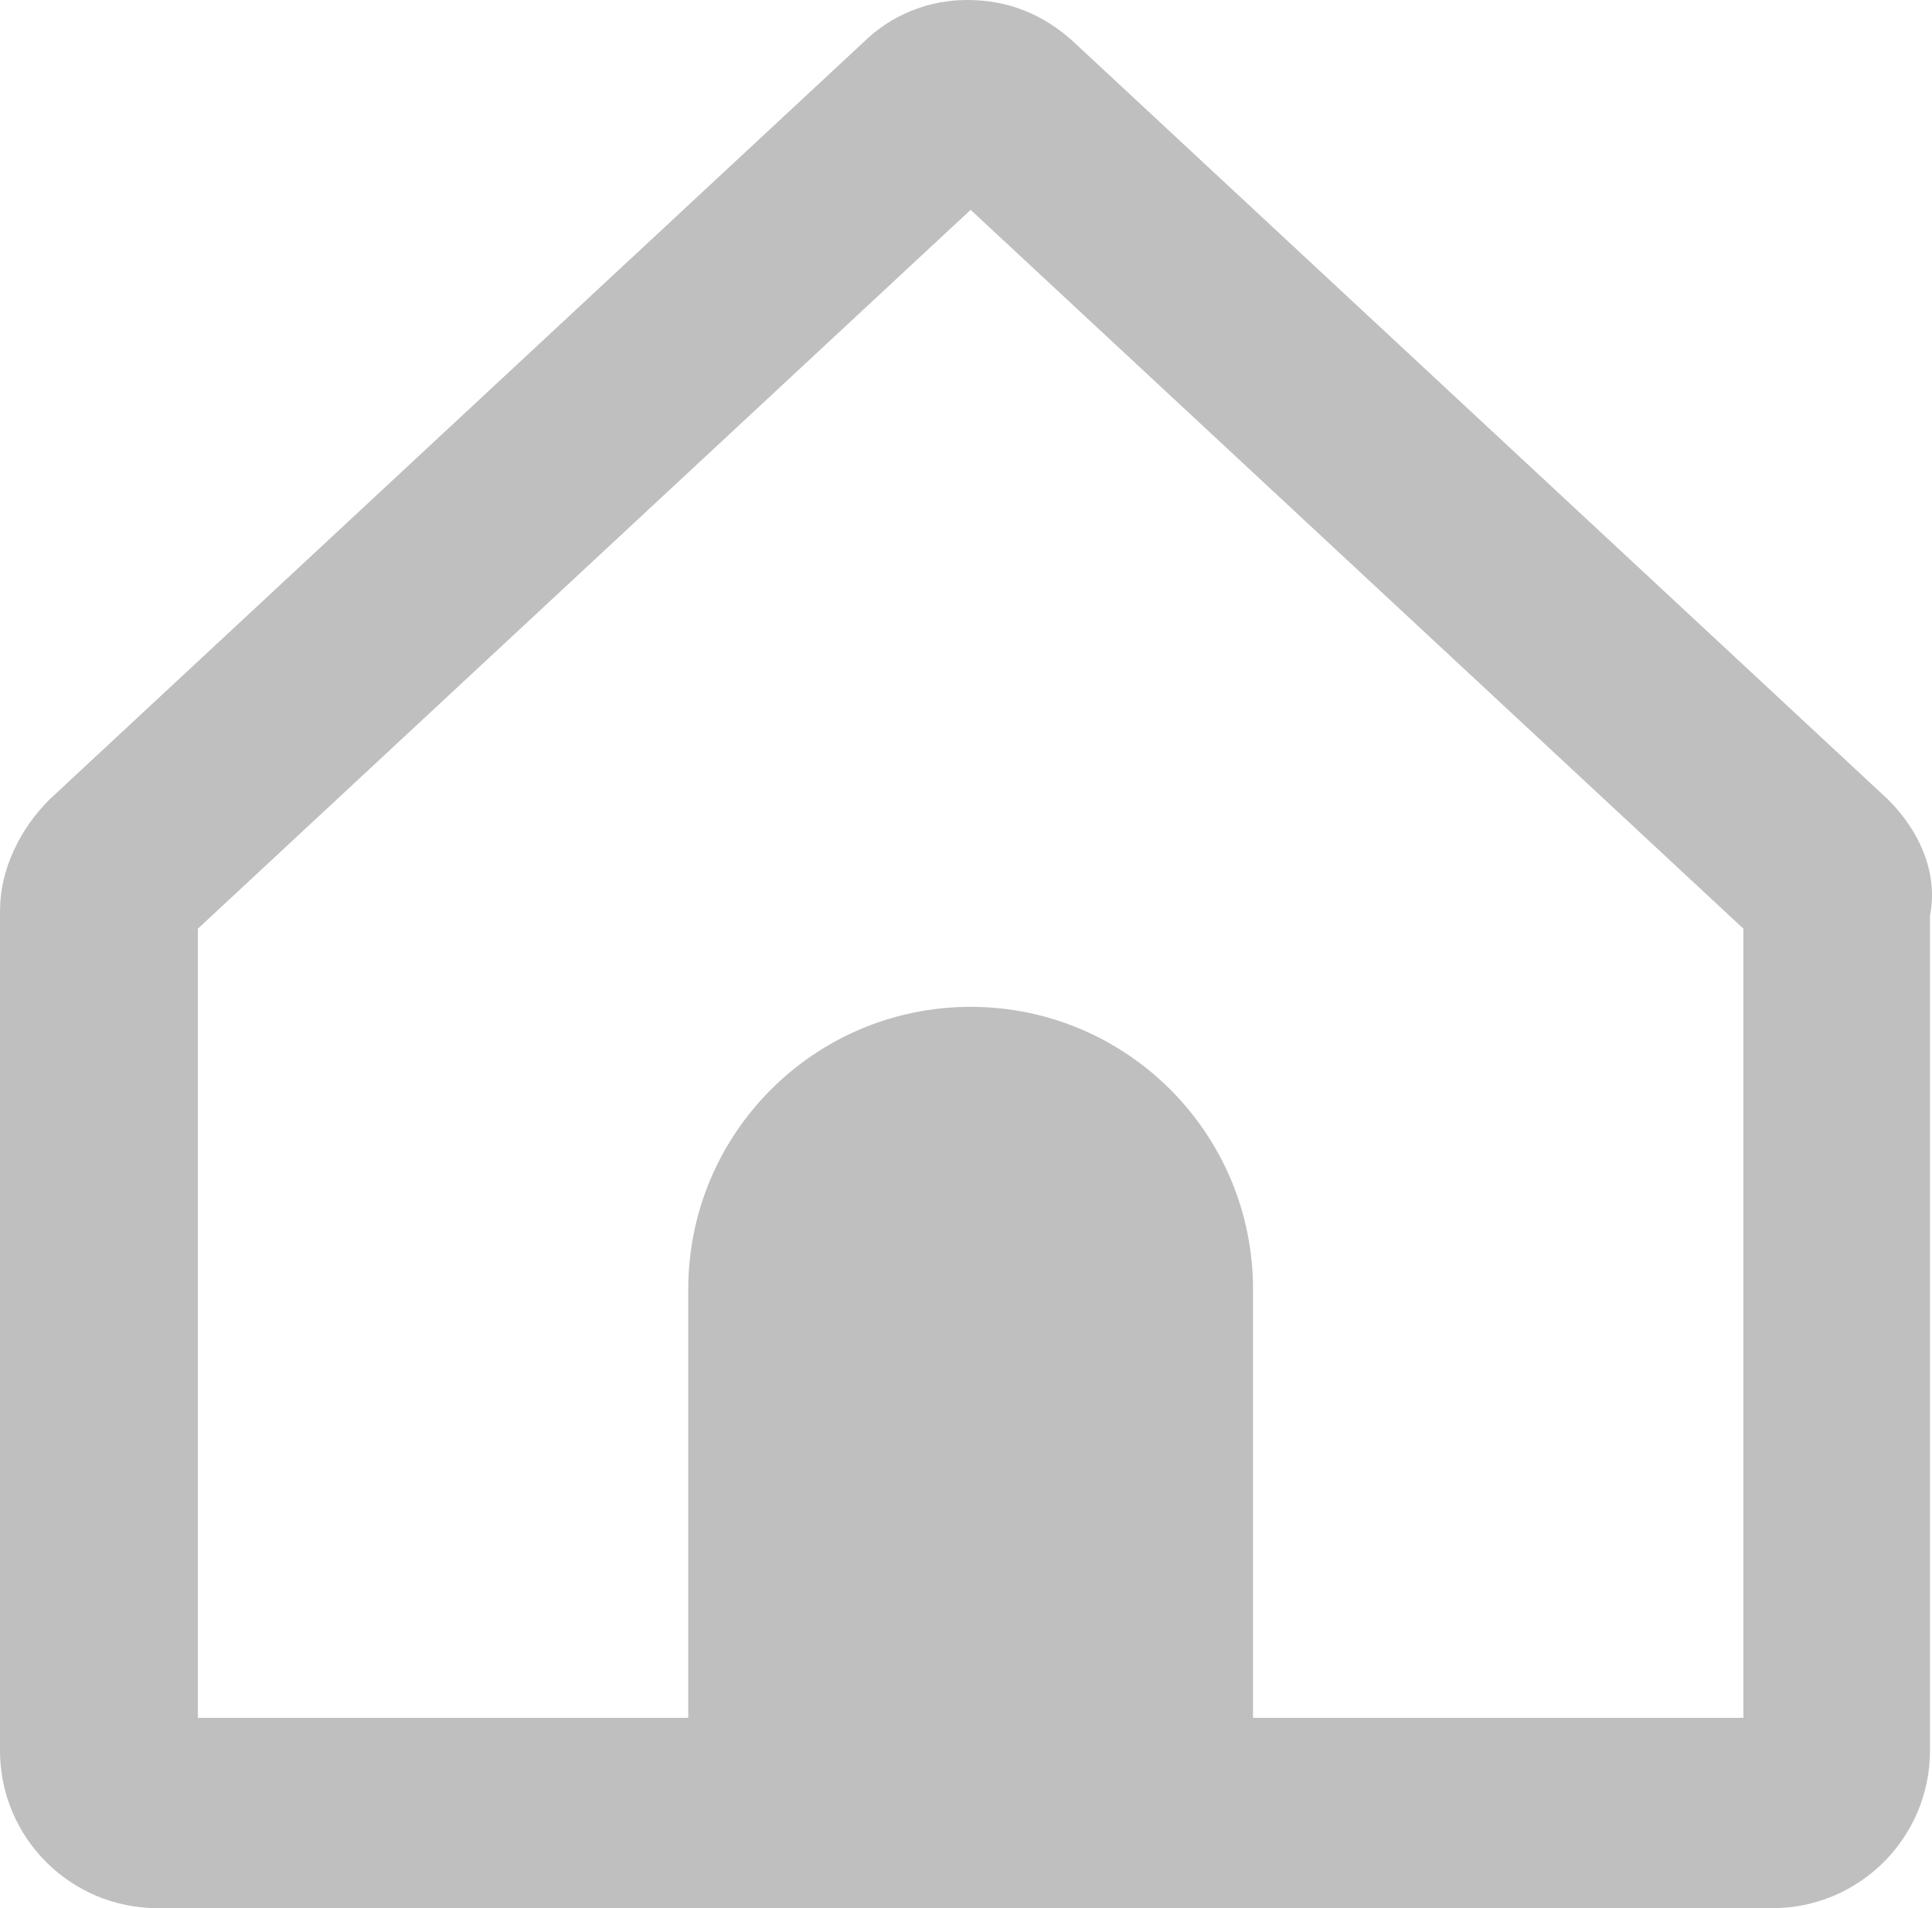 <svg xmlns="http://www.w3.org/2000/svg" xmlns:xlink="http://www.w3.org/1999/xlink" width="23.947" height="23.652" viewBox="0 0 23.947 23.652" fill="none">
    <path d="M23.387 9.896L23.394 9.902L23.4 9.908C23.6 10.108 23.746 10.324 23.839 10.556C23.946 10.823 23.973 11.087 23.922 11.348L23.922 21.699C23.922 22.778 23.047 23.652 21.969 23.652L1.953 23.652C0.874 23.652 0 22.778 0 21.699L0 11.293C0 11.036 0.059 10.782 0.176 10.531C0.283 10.302 0.429 10.094 0.615 9.908L0.622 9.902L10.7 0.526C10.874 0.355 11.073 0.224 11.299 0.133C11.519 0.044 11.75 1.06624e-16 11.99 1.06624e-16C12.491 -4.96705e-09 12.931 0.174 13.309 0.521L23.387 9.896ZM21.609 11.511L21.609 21.293L15.531 21.293L15.531 15.98C15.531 14.047 13.964 12.48 12.031 12.48C10.098 12.48 8.531 14.047 8.531 15.98L8.531 21.293L2.453 21.293L2.453 11.511L12.031 2.601L21.609 11.511Z" fill-rule="evenodd"  fill="#bfbfbf" >
    </path>
</svg>
